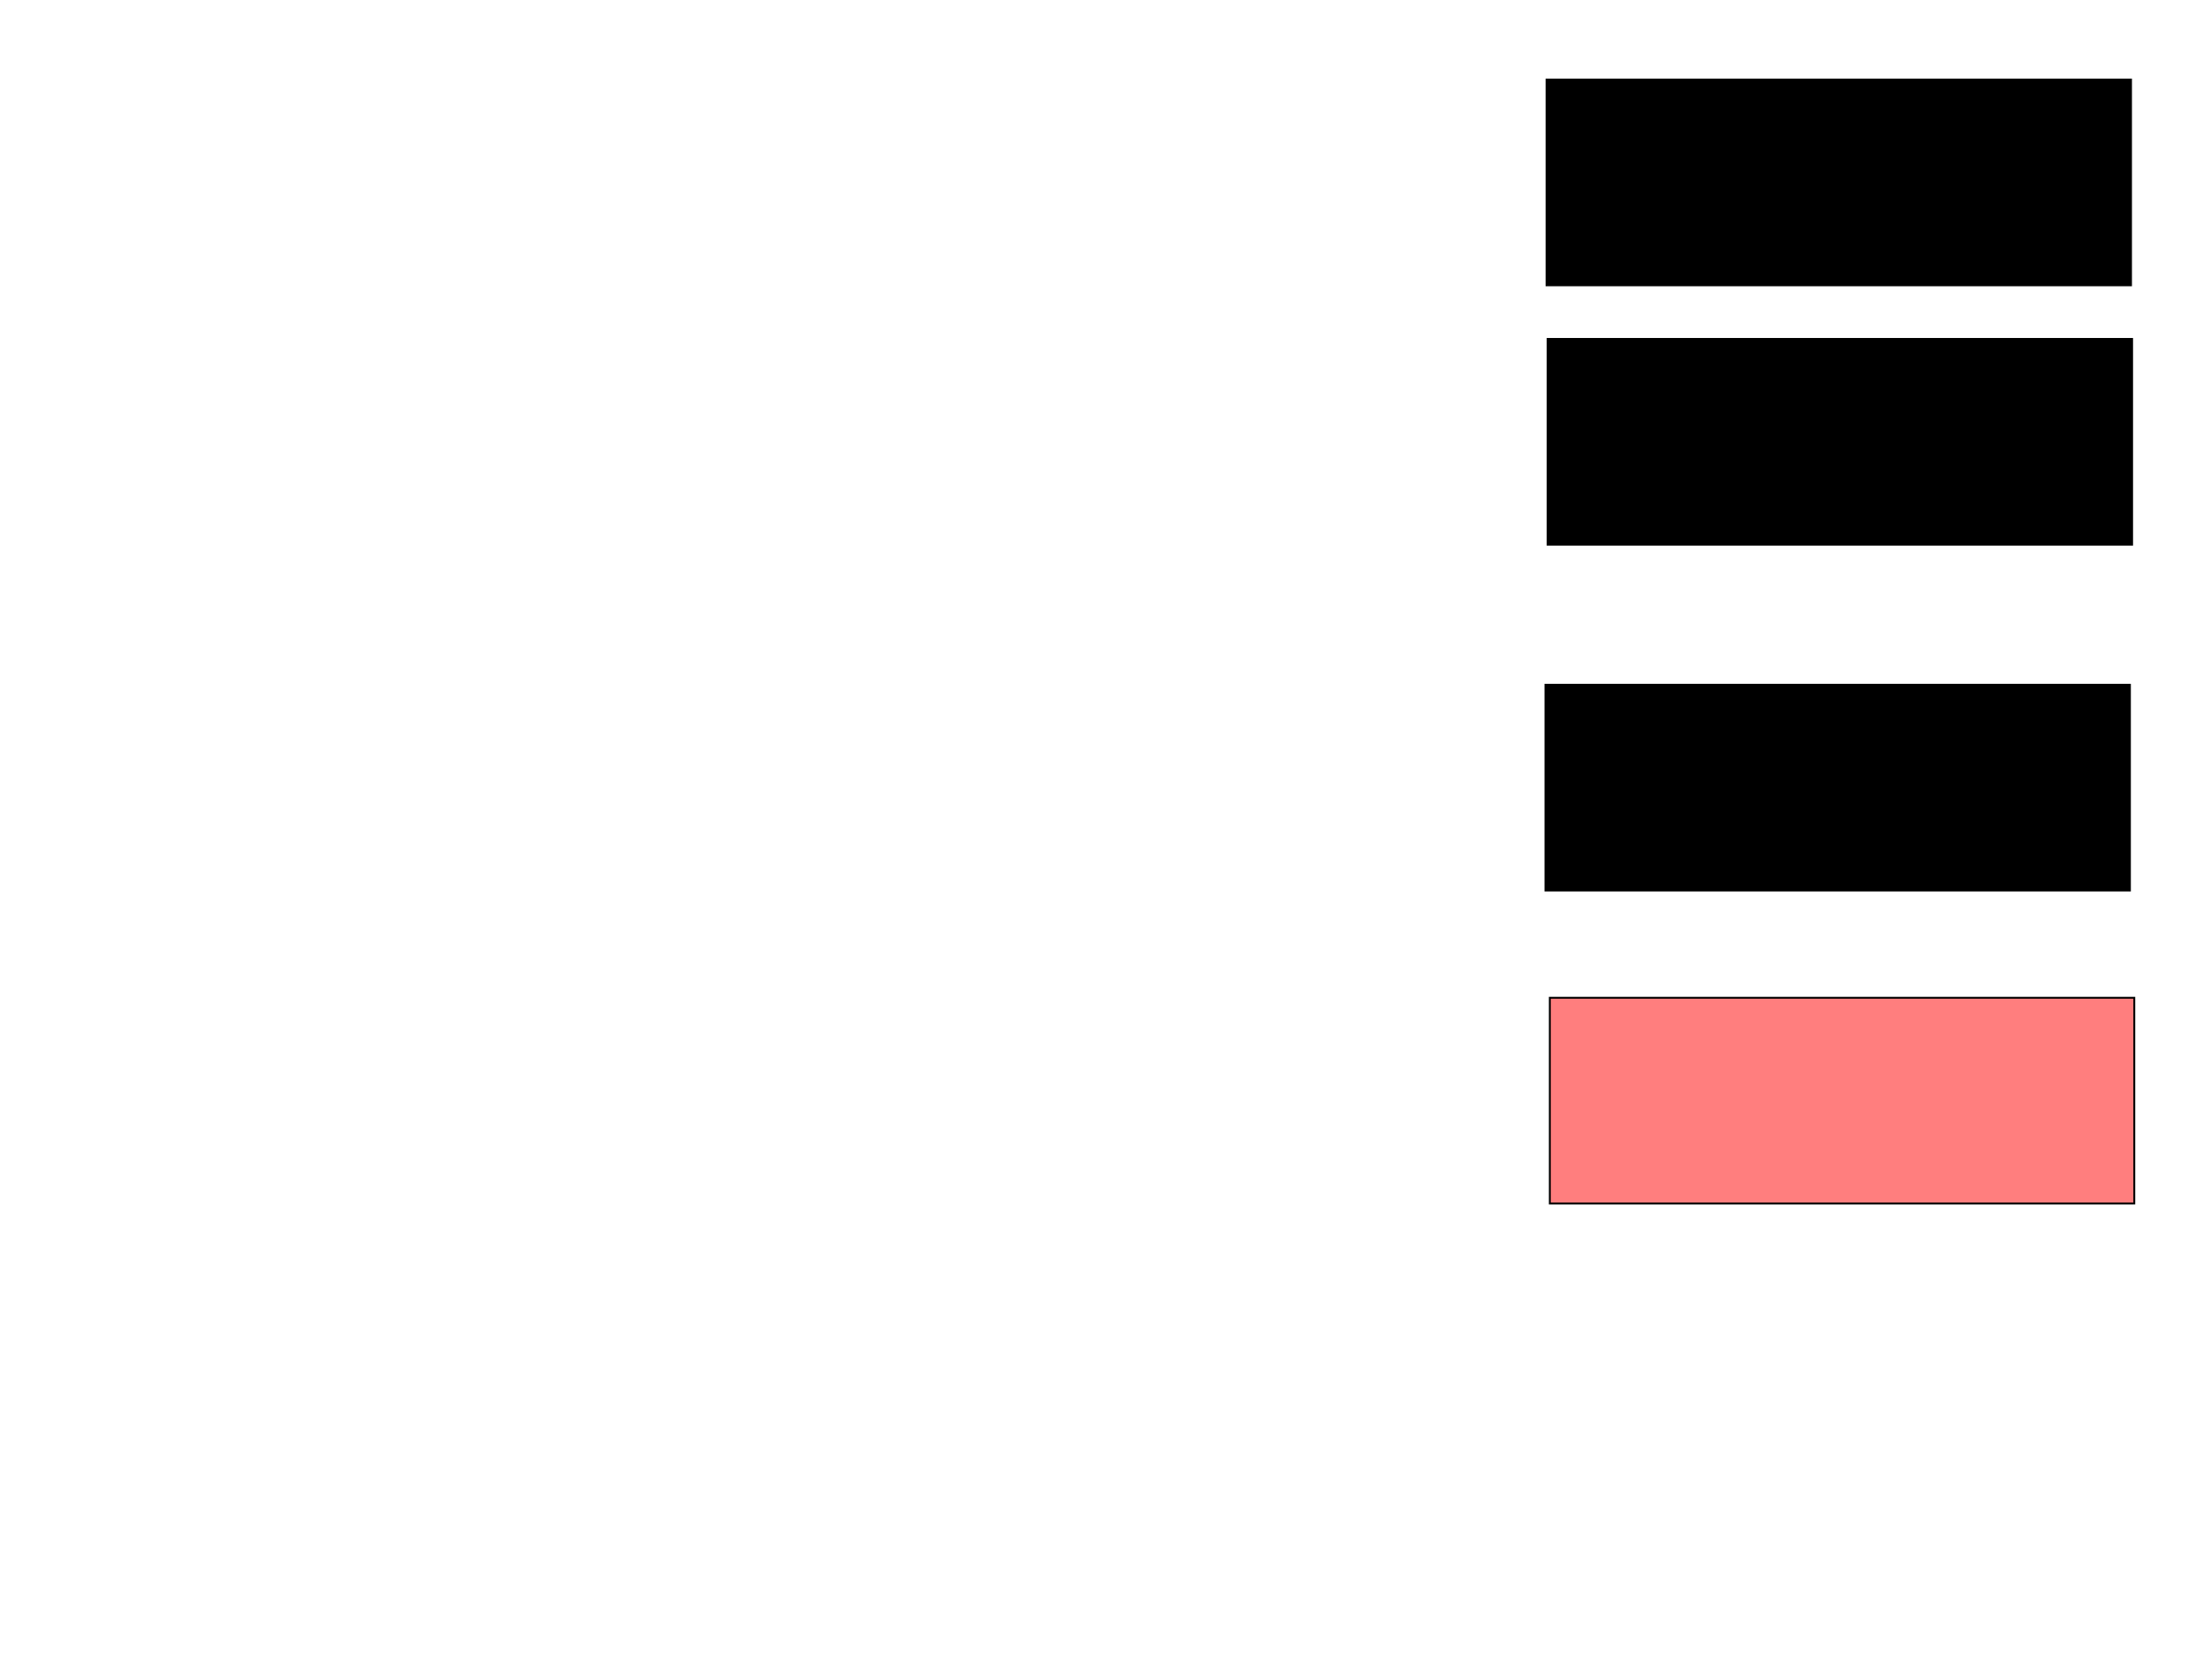 <svg xmlns="http://www.w3.org/2000/svg" width="1175" height="881">
 <!-- Created with Image Occlusion Enhanced -->
 <g>
  <title>Labels</title>
 </g>
 <g>
  <title>Masks</title>
  <rect id="13a22508b8d44c2f92f7d621cacefbd0-ao-1" height="109.302" width="310.465" y="42.256" x="821.512" stroke="#000000" fill="#0"/>
  <rect id="13a22508b8d44c2f92f7d621cacefbd0-ao-2" height="109.302" width="310.465" y="180.047" x="822.093" stroke="#000000" fill="#0"/>
  <rect id="13a22508b8d44c2f92f7d621cacefbd0-ao-3" height="109.302" width="310.465" y="363.767" x="820.93" stroke="#000000" fill="#0"/>
  <rect id="13a22508b8d44c2f92f7d621cacefbd0-ao-4" height="109.302" width="310.465" y="530.047" x="823.256" stroke="#000000" fill="#FF7E7E" class="qshape"/>
 </g>
</svg>